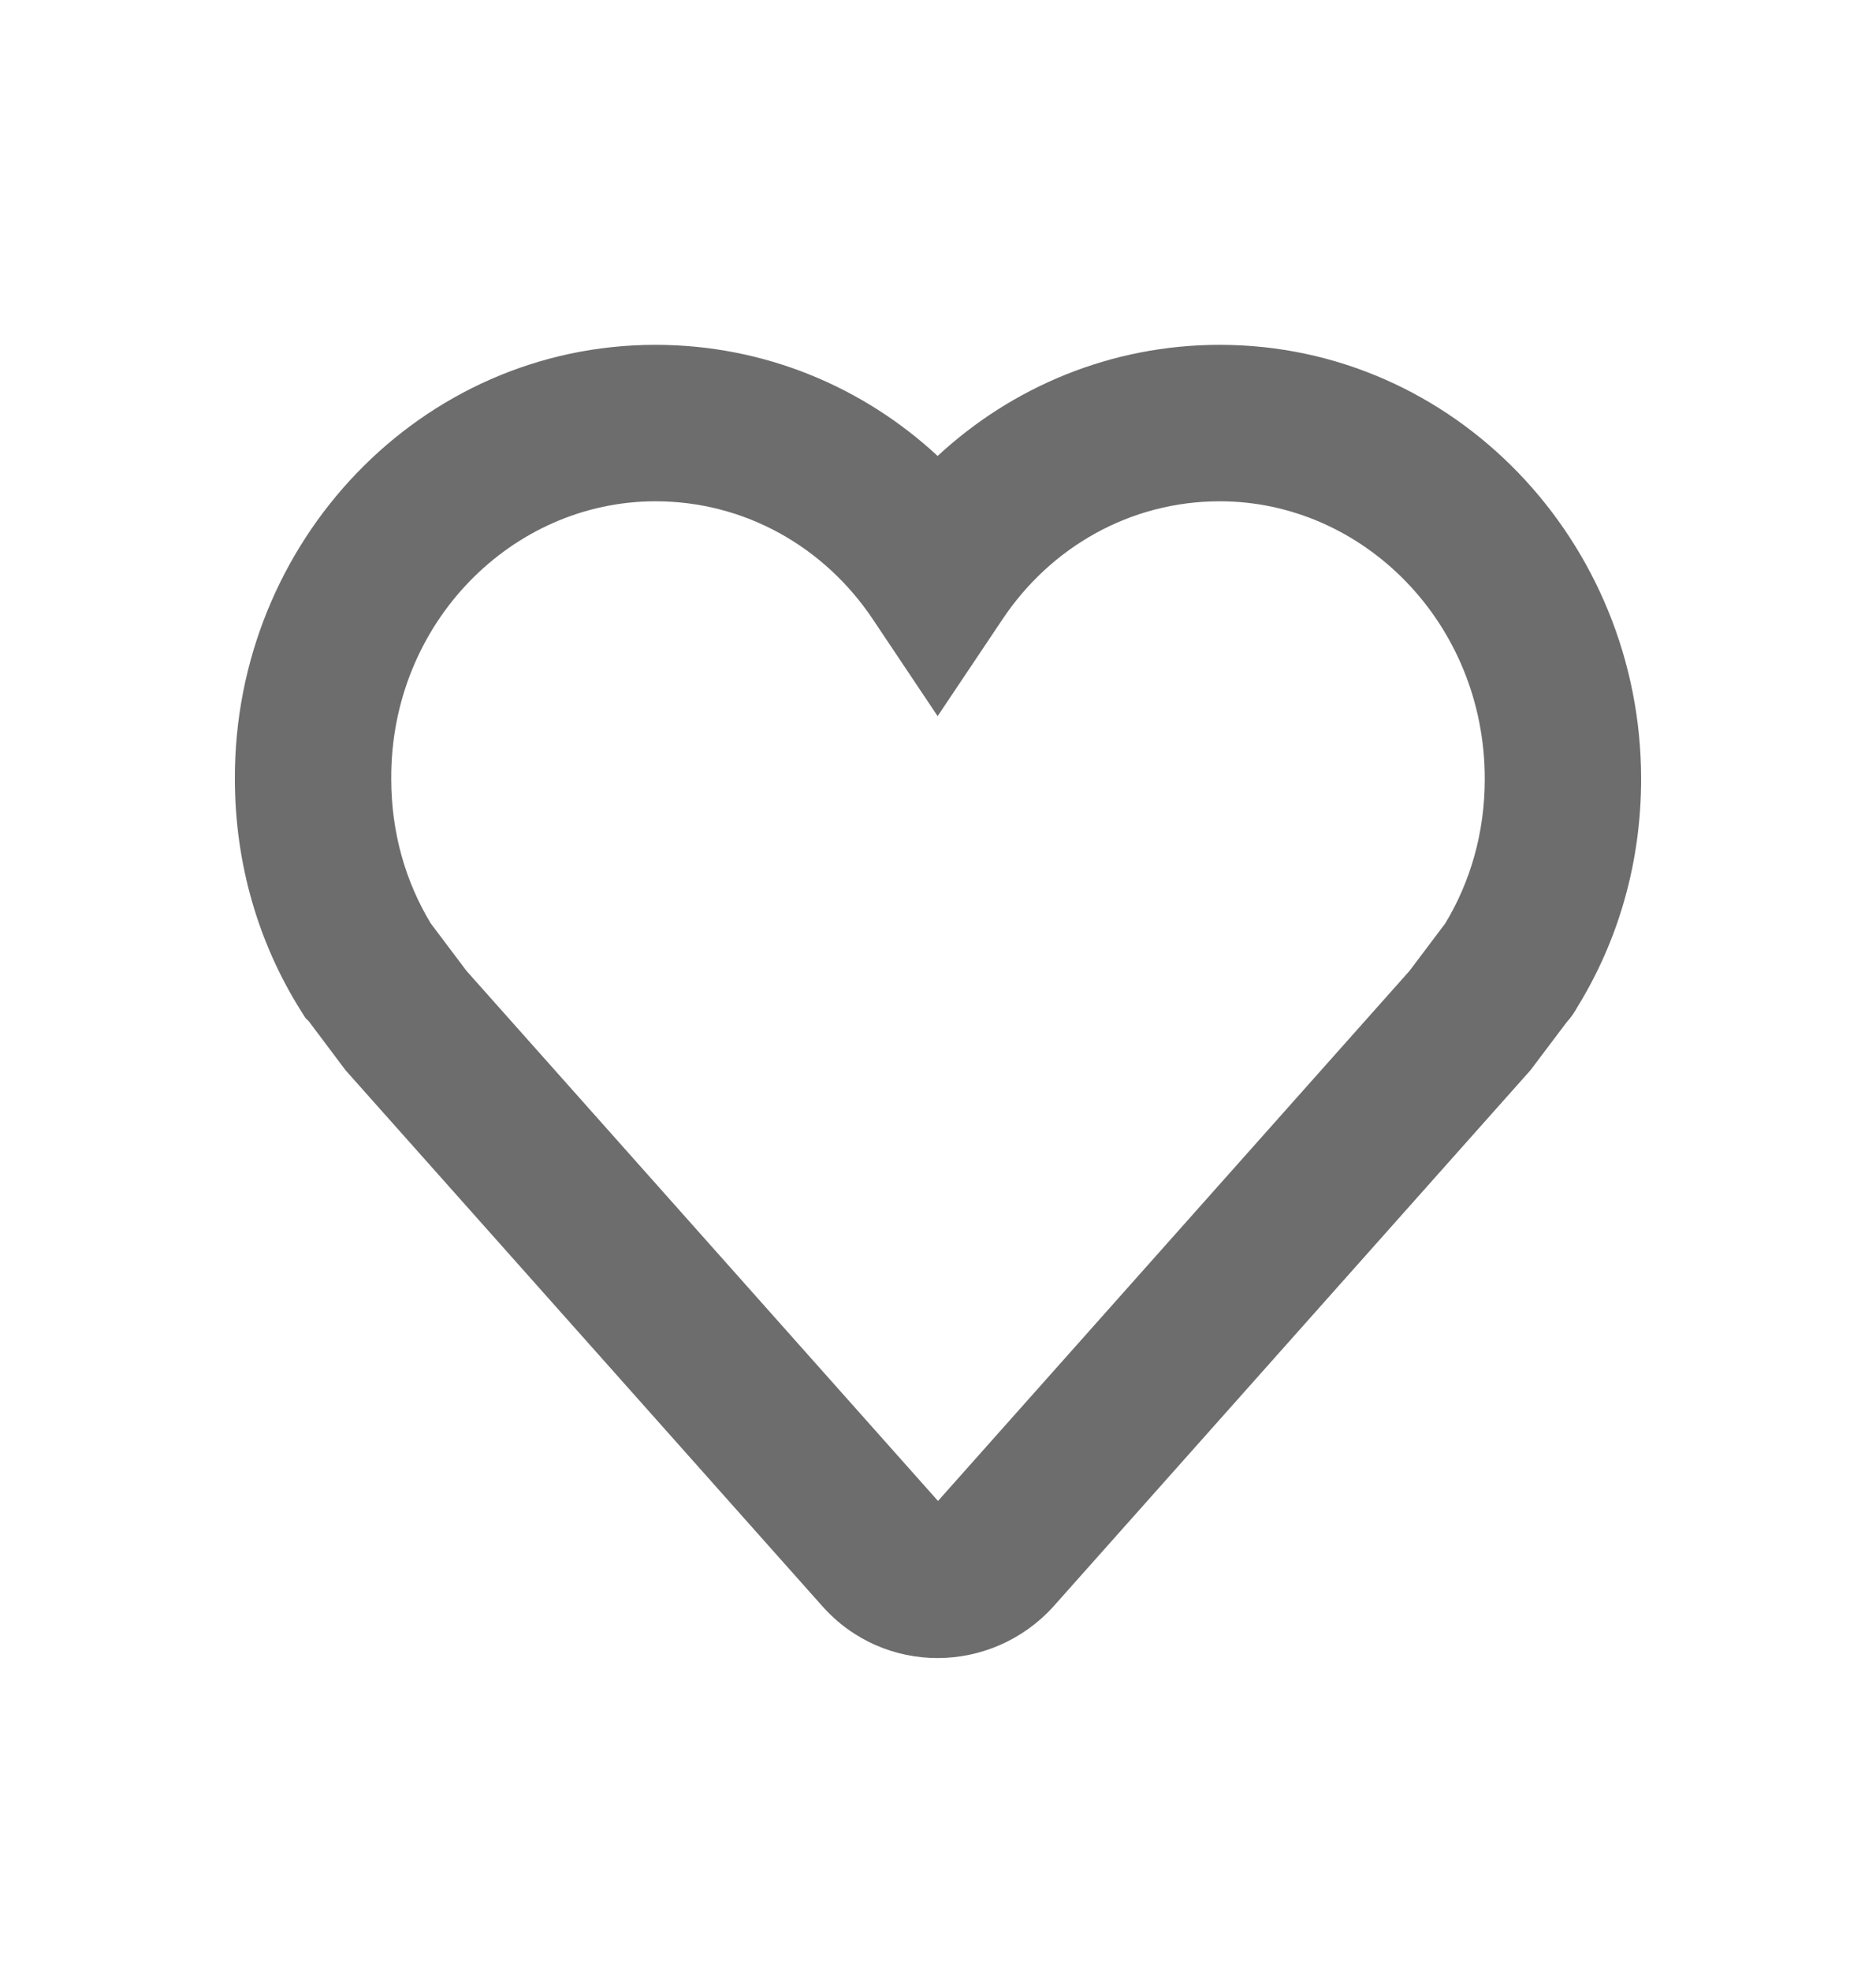 <svg width="20" height="21" viewBox="0 0 20 21" fill="none" xmlns="http://www.w3.org/2000/svg">
<path fill-rule="evenodd" clip-rule="evenodd" d="M6.988 5.341C5.458 5.341 4.164 6.639 4.171 8.296L4.171 8.299C4.171 8.874 4.325 9.396 4.592 9.838L4.974 10.345L10 15.992L15.026 10.345L15.408 9.838C15.675 9.396 15.829 8.874 15.829 8.299C15.829 6.639 14.533 5.341 13.004 5.341C12.05 5.341 11.202 5.829 10.689 6.596L9.996 7.63L9.304 6.596C8.79 5.829 7.943 5.341 6.988 5.341ZM2.504 8.301C2.495 5.775 4.484 3.674 6.988 3.674C8.15 3.674 9.204 4.124 9.996 4.858C10.789 4.124 11.842 3.674 13.004 3.674C15.509 3.674 17.496 5.775 17.496 8.299C17.496 9.189 17.253 10.02 16.818 10.727C16.79 10.779 16.753 10.835 16.703 10.89L16.316 11.403L11.229 17.118C10.57 17.843 9.426 17.856 8.765 17.111C8.765 17.111 8.764 17.11 8.764 17.11L3.684 11.403L3.291 10.88L3.257 10.847L3.207 10.768C2.757 10.052 2.505 9.207 2.504 8.301Z" fill="#6D6D6D"/>
</svg>

